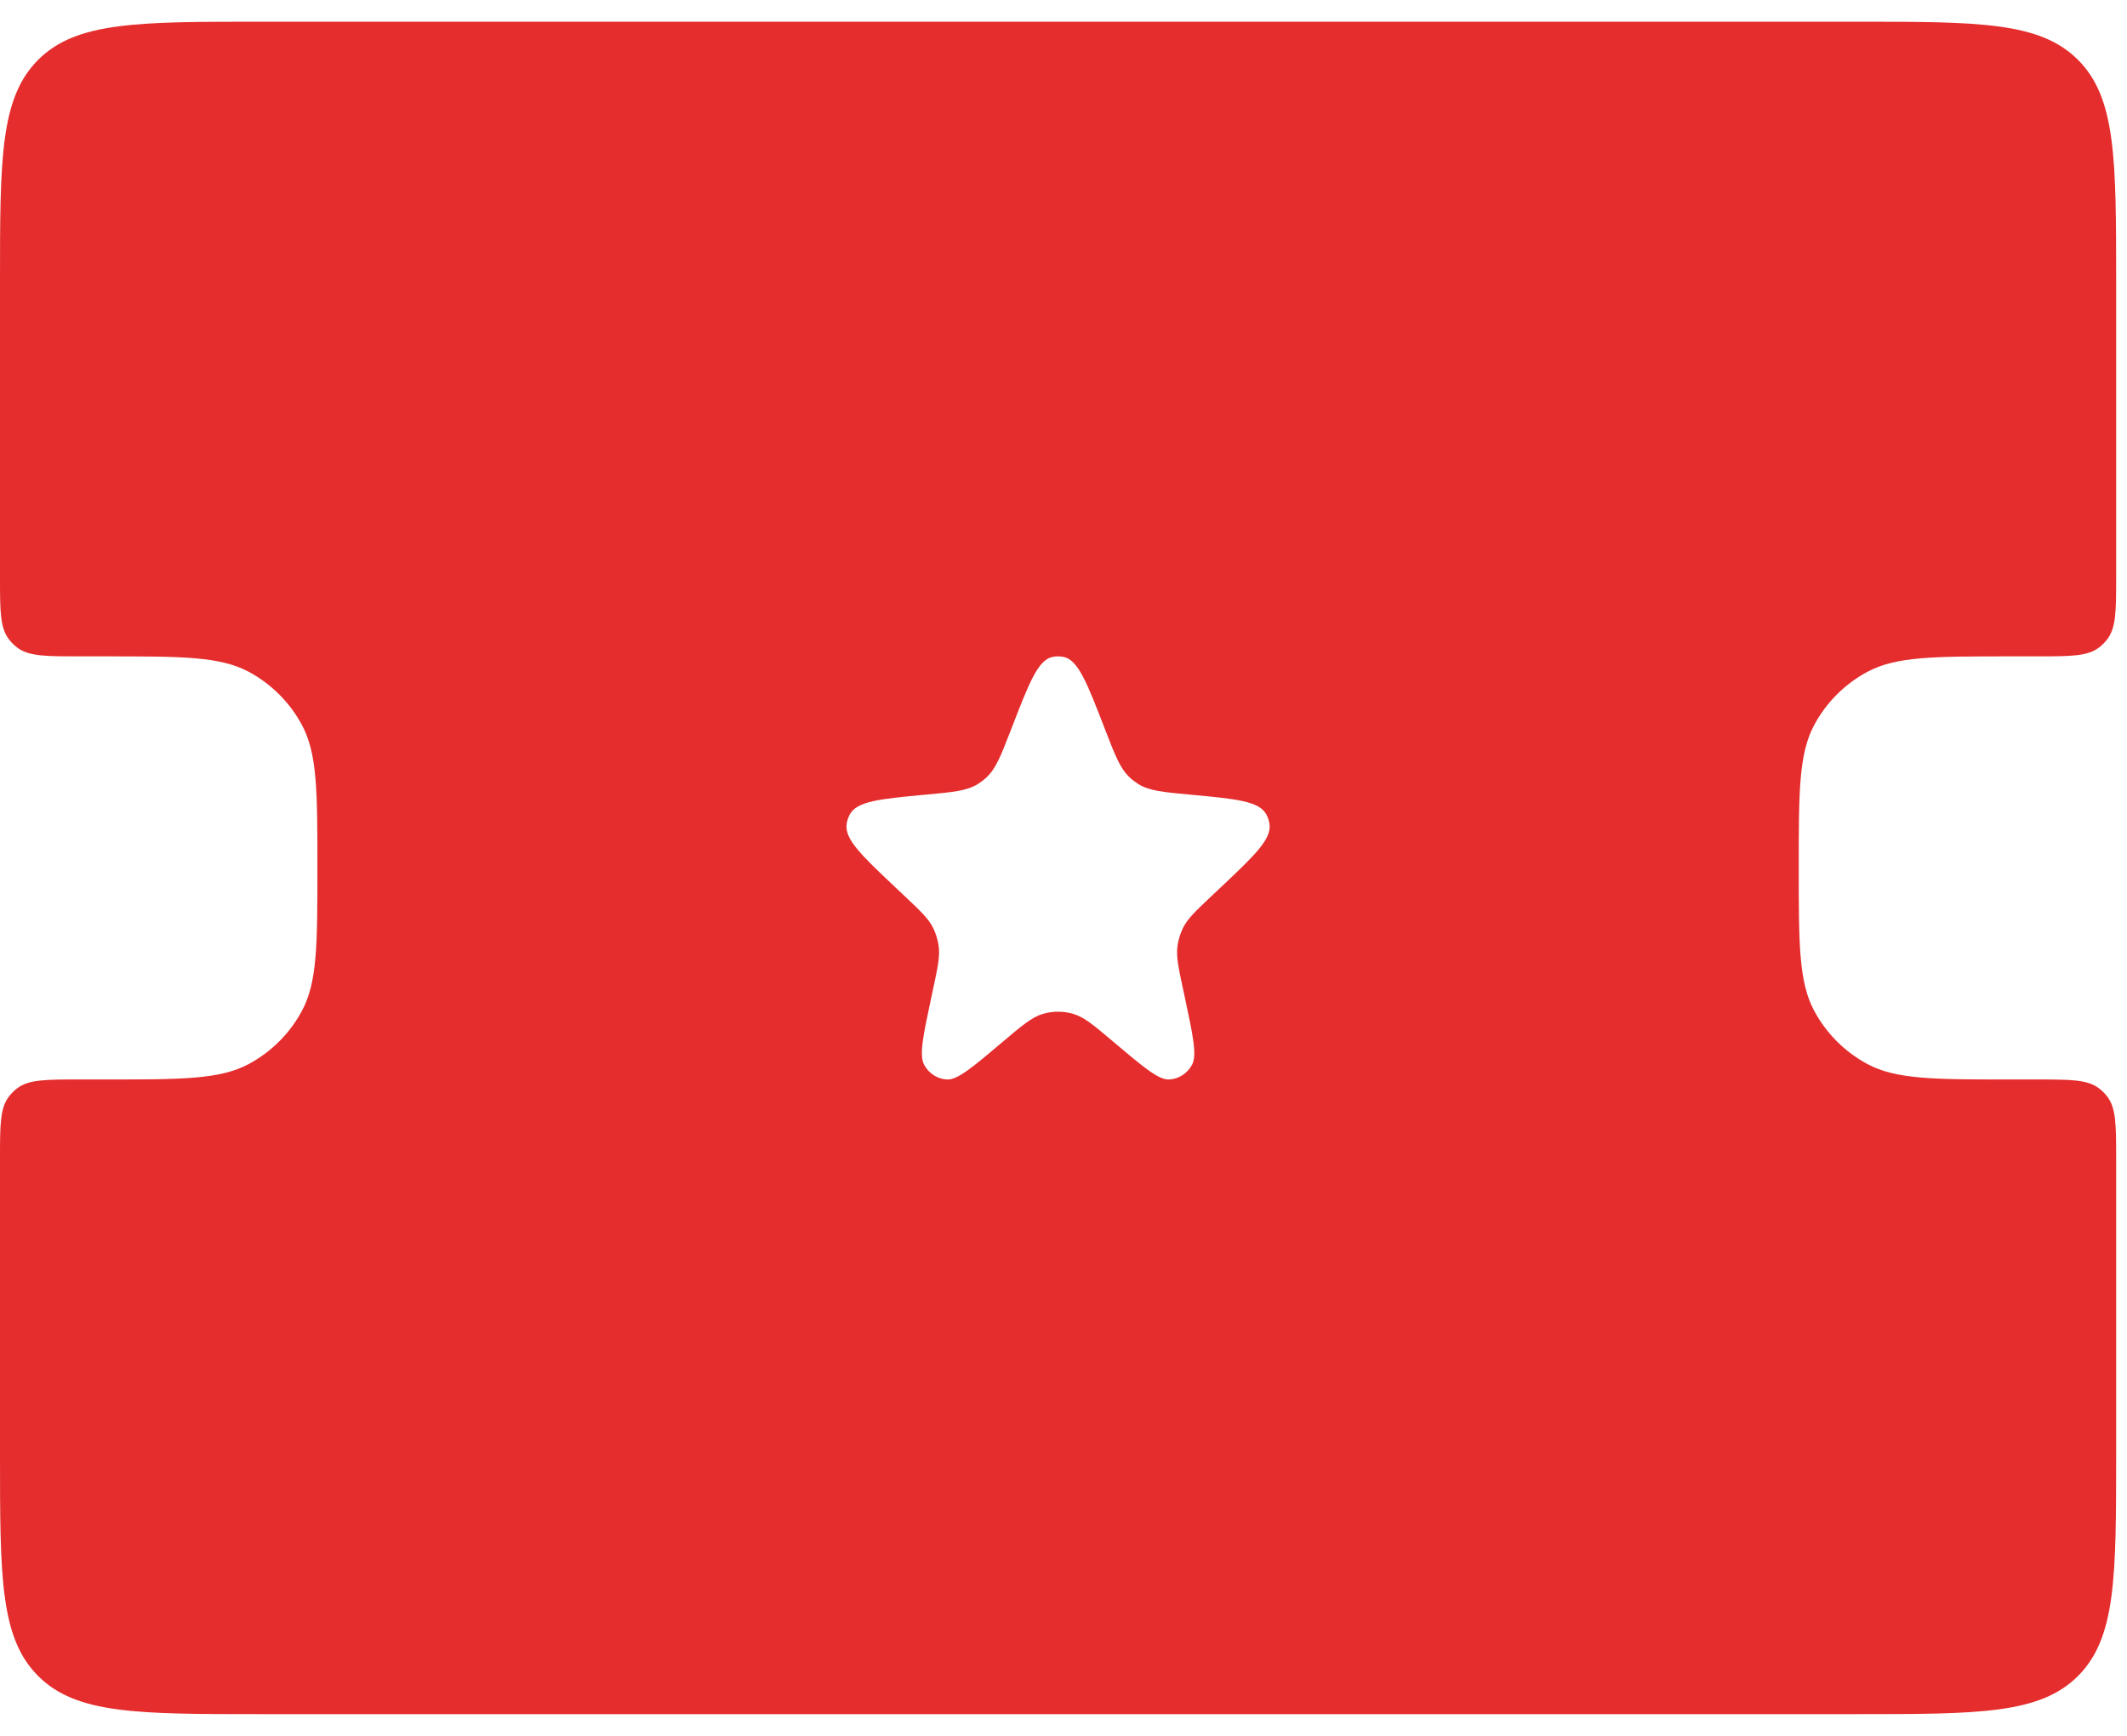 <svg width="49" height="40" viewBox="0 0 49 40" fill="none" xmlns="http://www.w3.org/2000/svg">
<path fill-rule="evenodd" clip-rule="evenodd" d="M0.879 1.379C0 2.257 0 3.672 0 6.5V13.297C0 14.074 0 14.462 0.204 14.73C0.259 14.802 0.323 14.866 0.394 14.921C0.663 15.125 1.051 15.125 1.828 15.125H2.438C4.188 15.125 5.064 15.125 5.727 15.479C6.25 15.759 6.679 16.188 6.958 16.711C7.312 17.373 7.312 18.249 7.312 20C7.312 21.751 7.312 22.627 6.958 23.289C6.679 23.812 6.25 24.241 5.727 24.521C5.064 24.875 4.188 24.875 2.438 24.875H1.828C1.051 24.875 0.663 24.875 0.394 25.079C0.323 25.134 0.259 25.198 0.204 25.27C0 25.538 0 25.926 0 26.703V33.5C0 36.328 0 37.743 0.879 38.621C1.757 39.5 3.172 39.5 6 39.5H42.75C45.578 39.5 46.993 39.5 47.871 38.621C48.75 37.743 48.75 36.328 48.75 33.5V26.703C48.75 25.926 48.75 25.538 48.546 25.27C48.491 25.198 48.427 25.134 48.355 25.079C48.087 24.875 47.699 24.875 46.922 24.875H46.312C44.562 24.875 43.686 24.875 43.023 24.521C42.5 24.241 42.071 23.812 41.792 23.289C41.438 22.627 41.438 21.751 41.438 20C41.438 18.249 41.438 17.373 41.792 16.711C42.071 16.188 42.5 15.759 43.023 15.479C43.686 15.125 44.562 15.125 46.312 15.125H46.922C47.699 15.125 48.087 15.125 48.355 14.921C48.427 14.866 48.491 14.802 48.546 14.73C48.75 14.462 48.75 14.074 48.75 13.297V6.5C48.75 3.672 48.75 2.257 47.871 1.379C46.993 0.5 45.578 0.5 42.75 0.5H6C3.172 0.5 1.757 0.5 0.879 1.379ZM24.242 15.139C23.909 15.213 23.704 15.743 23.295 16.803C23.062 17.406 22.945 17.708 22.727 17.913C22.666 17.97 22.599 18.021 22.529 18.066C22.277 18.223 21.962 18.253 21.333 18.311C20.268 18.41 19.735 18.46 19.573 18.775C19.539 18.84 19.516 18.911 19.505 18.984C19.451 19.337 19.843 19.706 20.625 20.446L20.843 20.651L20.843 20.651C21.209 20.997 21.392 21.169 21.498 21.385C21.561 21.515 21.604 21.654 21.624 21.798C21.657 22.037 21.604 22.288 21.496 22.789L21.458 22.968L21.458 22.968C21.266 23.868 21.17 24.317 21.29 24.538C21.398 24.737 21.596 24.864 21.815 24.875C22.059 24.887 22.404 24.596 23.092 24.014C23.545 23.631 23.771 23.439 24.023 23.364C24.253 23.296 24.497 23.296 24.727 23.364C24.979 23.439 25.205 23.631 25.658 24.014C26.346 24.596 26.691 24.887 26.935 24.875C27.154 24.864 27.352 24.737 27.46 24.538C27.58 24.317 27.484 23.868 27.292 22.968L27.254 22.789L27.253 22.789C27.146 22.288 27.093 22.037 27.126 21.798C27.146 21.654 27.189 21.515 27.252 21.385C27.358 21.169 27.541 20.997 27.907 20.651L27.907 20.651L28.125 20.446C28.907 19.706 29.299 19.337 29.245 18.984C29.234 18.911 29.211 18.84 29.177 18.775C29.015 18.46 28.482 18.41 27.417 18.311C26.788 18.253 26.473 18.223 26.221 18.066C26.151 18.021 26.084 17.97 26.023 17.913C25.805 17.708 25.688 17.406 25.455 16.803C25.046 15.743 24.841 15.213 24.508 15.139C24.42 15.12 24.33 15.12 24.242 15.139Z" fill="#E52D2D"/>
</svg>
